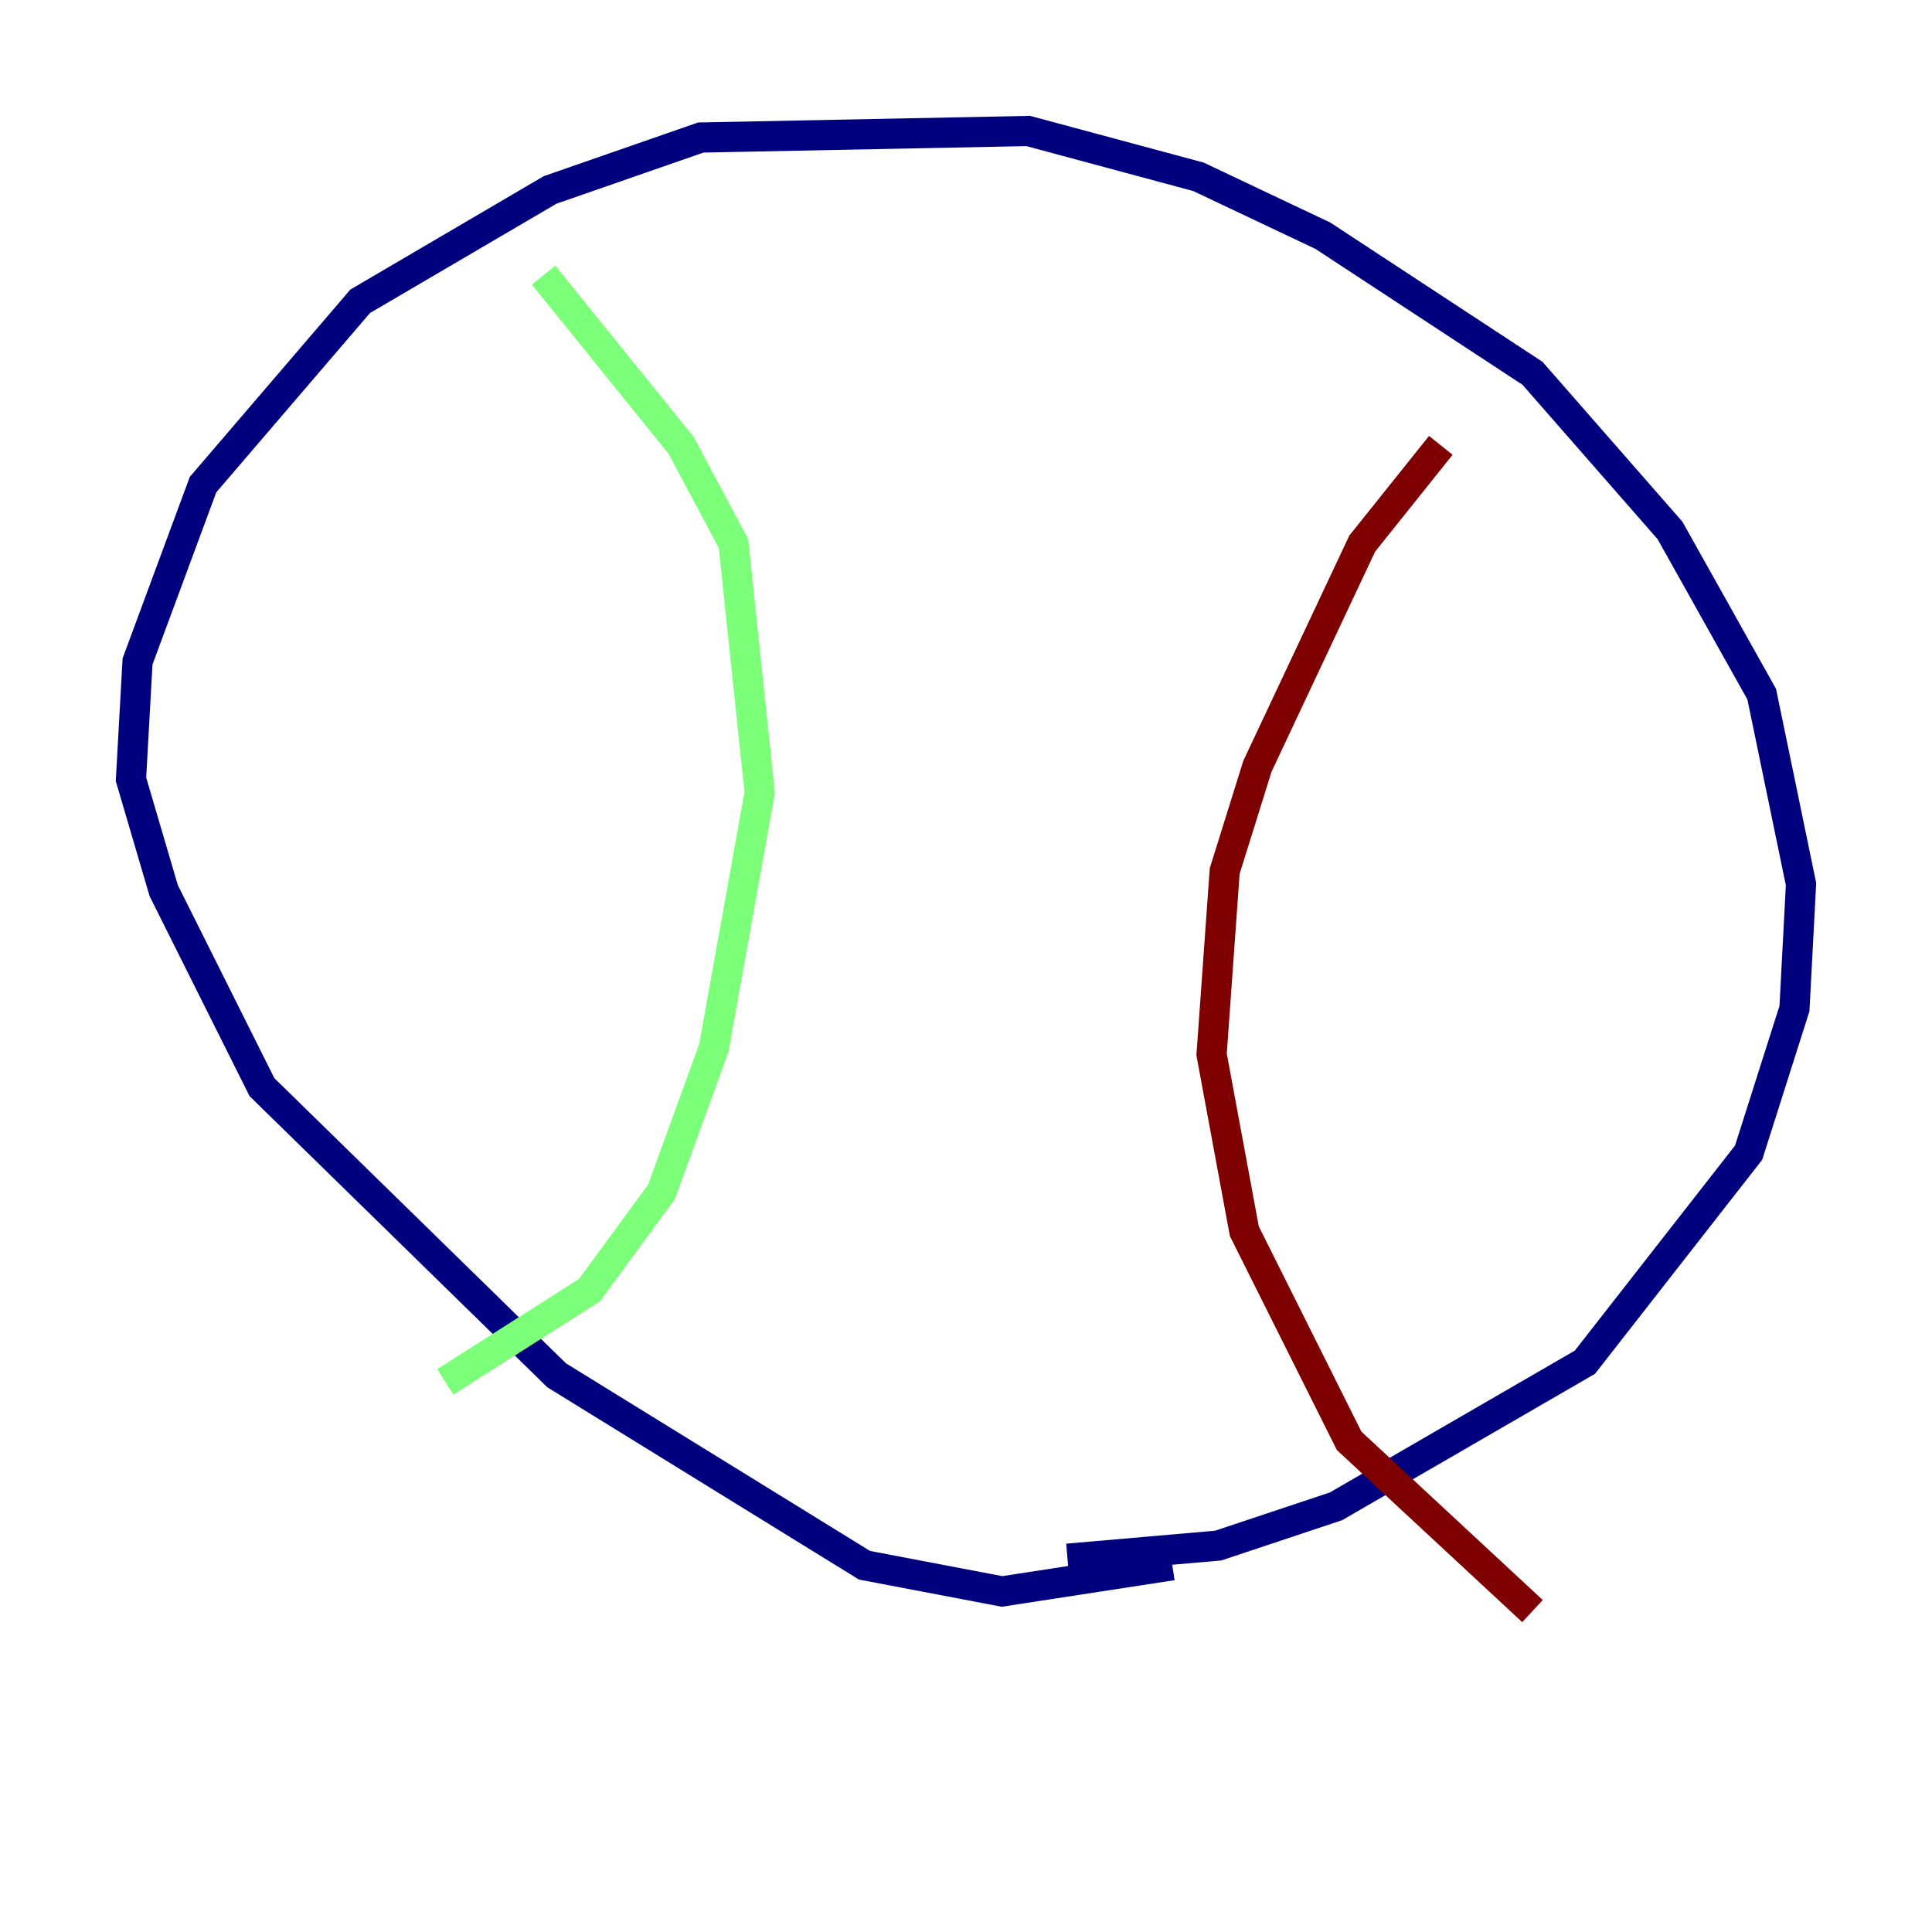 <?xml version="1.0" encoding="utf-8" ?>
<svg baseProfile="tiny" height="128" version="1.2" viewBox="0,0,128,128" width="128" xmlns="http://www.w3.org/2000/svg" xmlns:ev="http://www.w3.org/2001/xml-events" xmlns:xlink="http://www.w3.org/1999/xlink"><defs /><polyline fill="none" points="70.725,103.268 80.705,102.4 88.515,99.797 105.003,90.251 115.851,76.366 118.888,66.82 119.322,58.576 116.719,45.993 110.644,35.146 101.532,24.732 87.647,15.62 79.403,11.715 68.122,8.678 46.427,9.112 36.447,12.583 23.864,19.959 13.451,32.108 9.112,43.824 8.678,51.634 10.848,59.01 17.356,72.027 36.881,91.119 57.275,103.702 66.386,105.437 77.668,103.702" stroke="#00007f" stroke-width="2" /><polyline fill="none" points="36.014,18.224 45.125,29.505 48.597,36.014 50.332,52.502 47.295,69.424 43.824,78.969 39.051,85.478 29.505,91.552" stroke="#7cff79" stroke-width="2" /><polyline fill="none" points="95.458,29.505 90.251,36.014 83.308,50.766 81.139,57.709 80.271,69.858 82.441,81.573 89.383,95.458 101.532,106.739" stroke="#7f0000" stroke-width="2" /></svg>